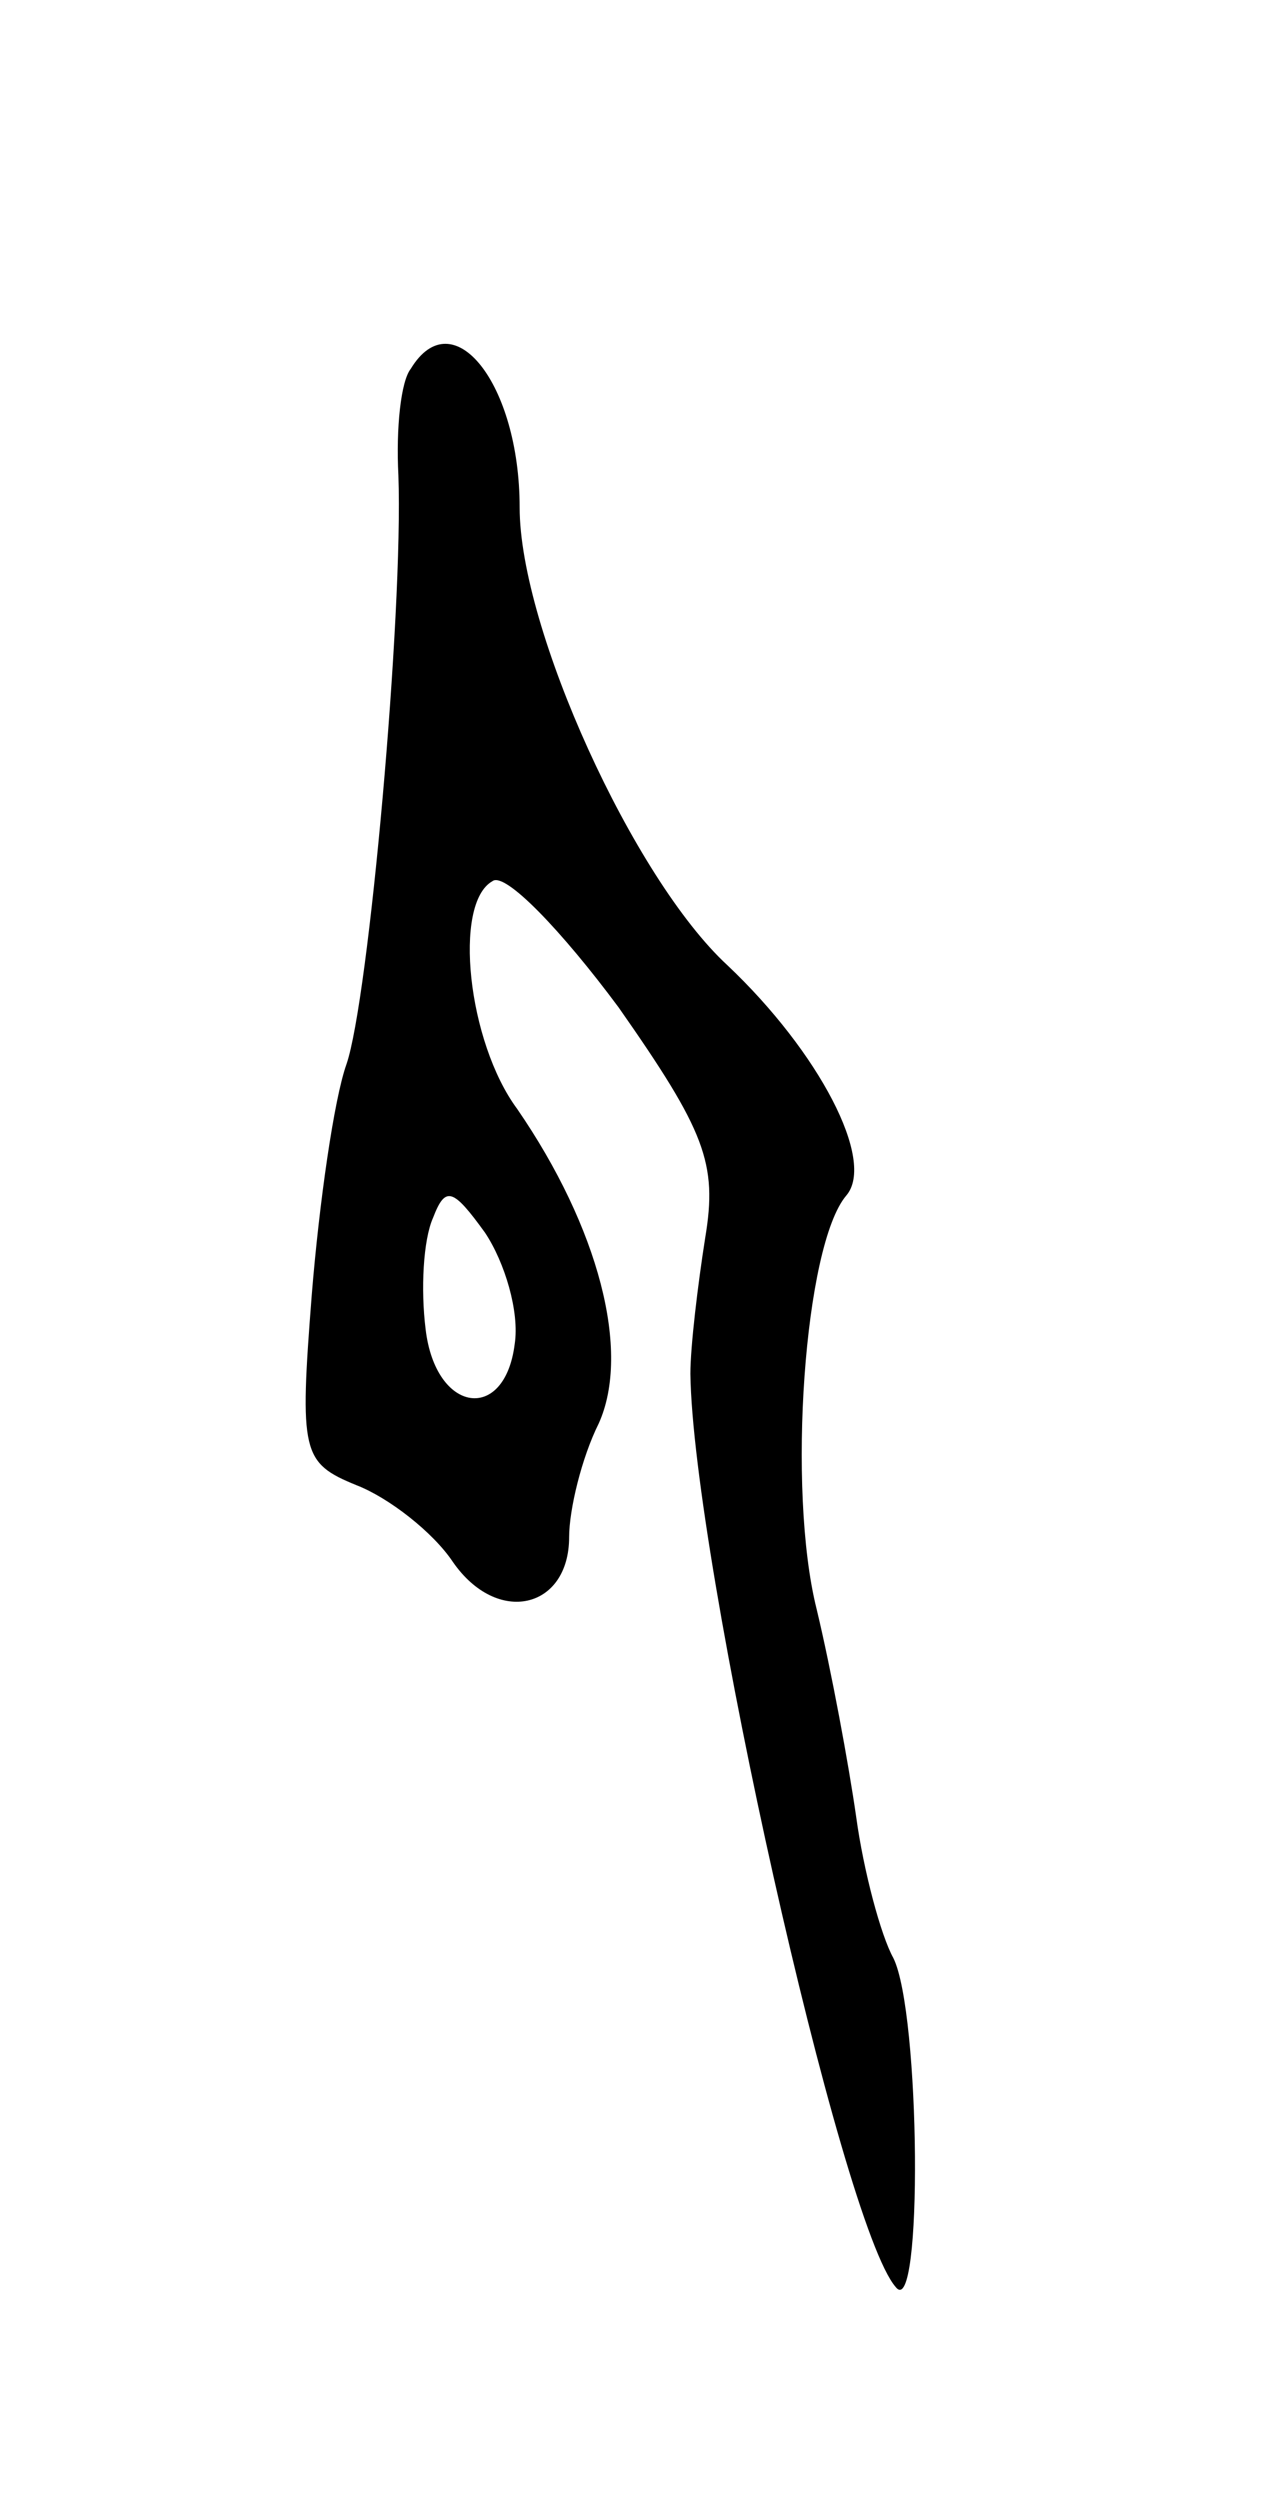 <svg version="1.0" xmlns="http://www.w3.org/2000/svg"
 width="51pt" height="101pt" viewBox="0 0 51 101"
 preserveAspectRatio="xMidYMid meet">
<g transform="translate(0,101) scale(0.1,-0.1)"
fill="#000000" stroke="none">
<path d="M166 861 c-4 -5 -6 -24 -5 -43 2 -56 -12 -212 -21 -238 -5 -14 -11
-56 -14 -93 -5 -64 -4 -68 18 -77 13 -5 31 -19 39 -31 18 -26 47 -19 47 10 0
11 5 32 12 46 13 29 0 79 -33 127 -20 27 -26 83 -10 92 5 4 28 -20 51 -51 35
-50 40 -63 35 -93 -3 -19 -6 -44 -6 -55 1 -75 61 -344 83 -369 11 -14 10 111
-1 133 -5 9 -12 35 -15 57 -3 21 -10 59 -16 84 -12 48 -5 147 12 167 12 14
-11 58 -48 93 -38 35 -84 136 -84 185 0 50 -27 84 -44 56z m42 -394 c-4 -32
-32 -28 -36 6 -2 16 -1 36 3 45 5 13 8 12 21 -6 8 -12 14 -32 12 -45z"/>
</g>
</svg>
